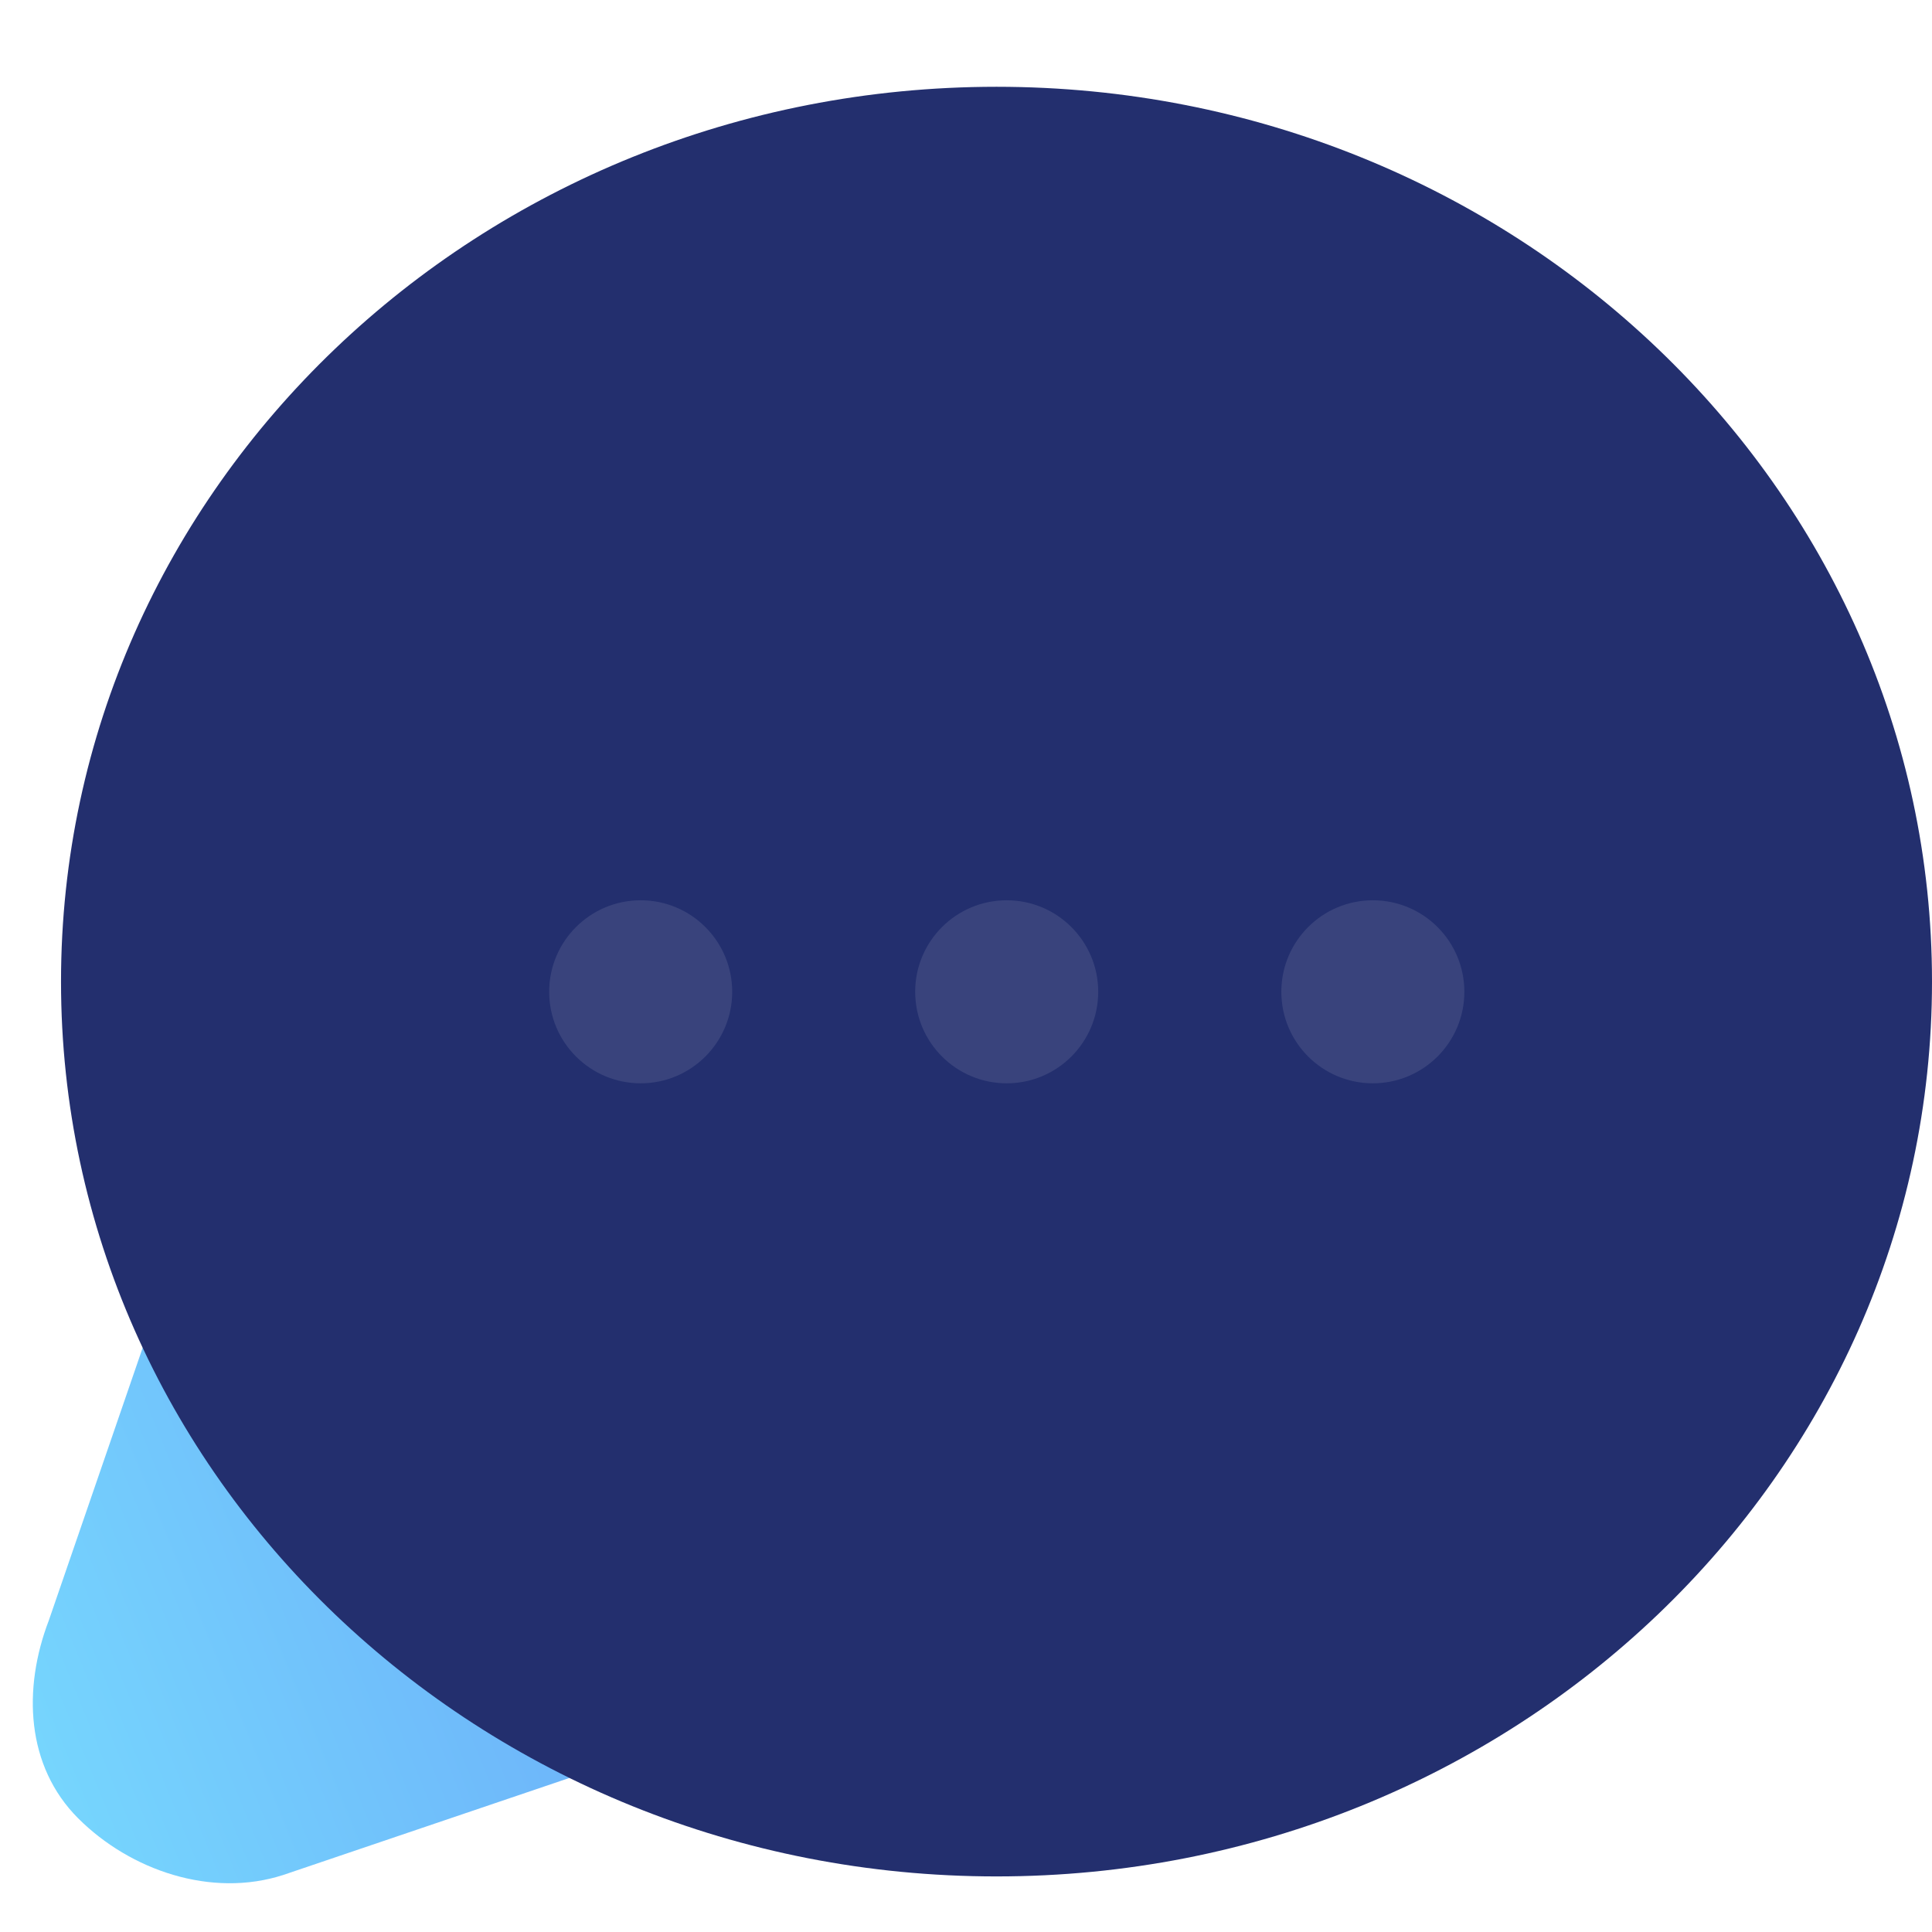 <svg width="60" height="60" viewBox="0 0 60 60" fill="none" xmlns="http://www.w3.org/2000/svg">
<g id="style-icon/chat">
<g id="Group 68">
<g id="Line 1 (Stroke)">
<path fill-rule="evenodd" clip-rule="evenodd" d="M5.595 38.474C6.484 36.151 8.941 34.535 11.498 34.527L17.857 34.531C19.627 34.525 21.247 35 22.401 36.29L28.311 42.879C29.639 44.365 30.227 46.687 29.678 48.587C29.129 50.487 27.53 51.912 25.592 52.535L8.79 58.231C6.566 58.947 4.05 58.09 2.429 56.471C0.808 54.851 0.702 52.449 1.516 50.324L5.595 38.474Z" fill="url(#paint0_linear_461_23710)" fill-opacity="0.7"/>
</g>
<g id="Ellipse 1" filter="url(#filter0_bii_461_23710)">
<path d="M60 29.053C60 44.4 46.992 56.842 30.947 56.842C14.902 56.842 1.895 44.4 1.895 29.053C1.895 13.705 14.902 1.263 30.947 1.263C46.992 1.263 60 13.705 60 29.053Z" fill="#232F6E"/>
</g>
<g id="Group 1">
<g id="Ellipse 3" filter="url(#filter1_i_461_23710)">
<ellipse cx="31.264" cy="29.369" rx="2.842" ry="2.842" fill="white" fill-opacity="0.1"/>
</g>
<g id="Ellipse 4" filter="url(#filter2_i_461_23710)">
<ellipse cx="42.635" cy="29.369" rx="2.842" ry="2.842" fill="white" fill-opacity="0.1"/>
</g>
<g id="Ellipse 5" filter="url(#filter3_i_461_23710)">
<ellipse cx="19.897" cy="29.369" rx="2.842" ry="2.842" fill="white" fill-opacity="0.1"/>
</g>
</g>
</g>
</g>
<defs>
<filter id="filter0_bii_461_23710" x="-26.75" y="-27.381" width="115.394" height="112.867" filterUnits="userSpaceOnUse" color-interpolation-filters="sRGB">
<feFlood flood-opacity="0" result="BackgroundImageFix"/>
<feGaussianBlur in="BackgroundImageFix" stdDeviation="14.322"/>
<feComposite in2="SourceAlpha" operator="in" result="effect1_backgroundBlur_461_23710"/>
<feBlend mode="normal" in="SourceGraphic" in2="effect1_backgroundBlur_461_23710" result="shape"/>
<feColorMatrix in="SourceAlpha" type="matrix" values="0 0 0 0 0 0 0 0 0 0 0 0 0 0 0 0 0 0 127 0" result="hardAlpha"/>
<feOffset dy="1.432"/>
<feGaussianBlur stdDeviation="0.716"/>
<feComposite in2="hardAlpha" operator="arithmetic" k2="-1" k3="1"/>
<feColorMatrix type="matrix" values="0 0 0 0 1 0 0 0 0 1 0 0 0 0 1 0 0 0 0.15 0"/>
<feBlend mode="normal" in2="shape" result="effect2_innerShadow_461_23710"/>
<feColorMatrix in="SourceAlpha" type="matrix" values="0 0 0 0 0 0 0 0 0 0 0 0 0 0 0 0 0 0 127 0" result="hardAlpha"/>
<feOffset/>
<feGaussianBlur stdDeviation="10.742"/>
<feComposite in2="hardAlpha" operator="arithmetic" k2="-1" k3="1"/>
<feColorMatrix type="matrix" values="0 0 0 0 1 0 0 0 0 1 0 0 0 0 1 0 0 0 0.05 0"/>
<feBlend mode="normal" in2="effect2_innerShadow_461_23710" result="effect3_innerShadow_461_23710"/>
</filter>
<filter id="filter1_i_461_23710" x="28.422" y="26.526" width="5.684" height="7.116" filterUnits="userSpaceOnUse" color-interpolation-filters="sRGB">
<feFlood flood-opacity="0" result="BackgroundImageFix"/>
<feBlend mode="normal" in="SourceGraphic" in2="BackgroundImageFix" result="shape"/>
<feColorMatrix in="SourceAlpha" type="matrix" values="0 0 0 0 0 0 0 0 0 0 0 0 0 0 0 0 0 0 127 0" result="hardAlpha"/>
<feOffset dy="1.432"/>
<feGaussianBlur stdDeviation="0.716"/>
<feComposite in2="hardAlpha" operator="arithmetic" k2="-1" k3="1"/>
<feColorMatrix type="matrix" values="0 0 0 0 1 0 0 0 0 1 0 0 0 0 1 0 0 0 0.15 0"/>
<feBlend mode="normal" in2="shape" result="effect1_innerShadow_461_23710"/>
</filter>
<filter id="filter2_i_461_23710" x="39.793" y="26.526" width="5.684" height="7.116" filterUnits="userSpaceOnUse" color-interpolation-filters="sRGB">
<feFlood flood-opacity="0" result="BackgroundImageFix"/>
<feBlend mode="normal" in="SourceGraphic" in2="BackgroundImageFix" result="shape"/>
<feColorMatrix in="SourceAlpha" type="matrix" values="0 0 0 0 0 0 0 0 0 0 0 0 0 0 0 0 0 0 127 0" result="hardAlpha"/>
<feOffset dy="1.432"/>
<feGaussianBlur stdDeviation="0.716"/>
<feComposite in2="hardAlpha" operator="arithmetic" k2="-1" k3="1"/>
<feColorMatrix type="matrix" values="0 0 0 0 1 0 0 0 0 1 0 0 0 0 1 0 0 0 0.15 0"/>
<feBlend mode="normal" in2="shape" result="effect1_innerShadow_461_23710"/>
</filter>
<filter id="filter3_i_461_23710" x="17.055" y="26.526" width="5.684" height="7.116" filterUnits="userSpaceOnUse" color-interpolation-filters="sRGB">
<feFlood flood-opacity="0" result="BackgroundImageFix"/>
<feBlend mode="normal" in="SourceGraphic" in2="BackgroundImageFix" result="shape"/>
<feColorMatrix in="SourceAlpha" type="matrix" values="0 0 0 0 0 0 0 0 0 0 0 0 0 0 0 0 0 0 127 0" result="hardAlpha"/>
<feOffset dy="1.432"/>
<feGaussianBlur stdDeviation="0.716"/>
<feComposite in2="hardAlpha" operator="arithmetic" k2="-1" k3="1"/>
<feColorMatrix type="matrix" values="0 0 0 0 1 0 0 0 0 1 0 0 0 0 1 0 0 0 0.15 0"/>
<feBlend mode="normal" in2="shape" result="effect1_innerShadow_461_23710"/>
</filter>
<linearGradient id="paint0_linear_461_23710" x1="-5.684" y1="48.632" x2="28.172" y2="34.81" gradientUnits="userSpaceOnUse">
<stop stop-color="#3FD0FF"/>
<stop offset="1" stop-color="#2366F2"/>
</linearGradient>
</defs>
</svg>
